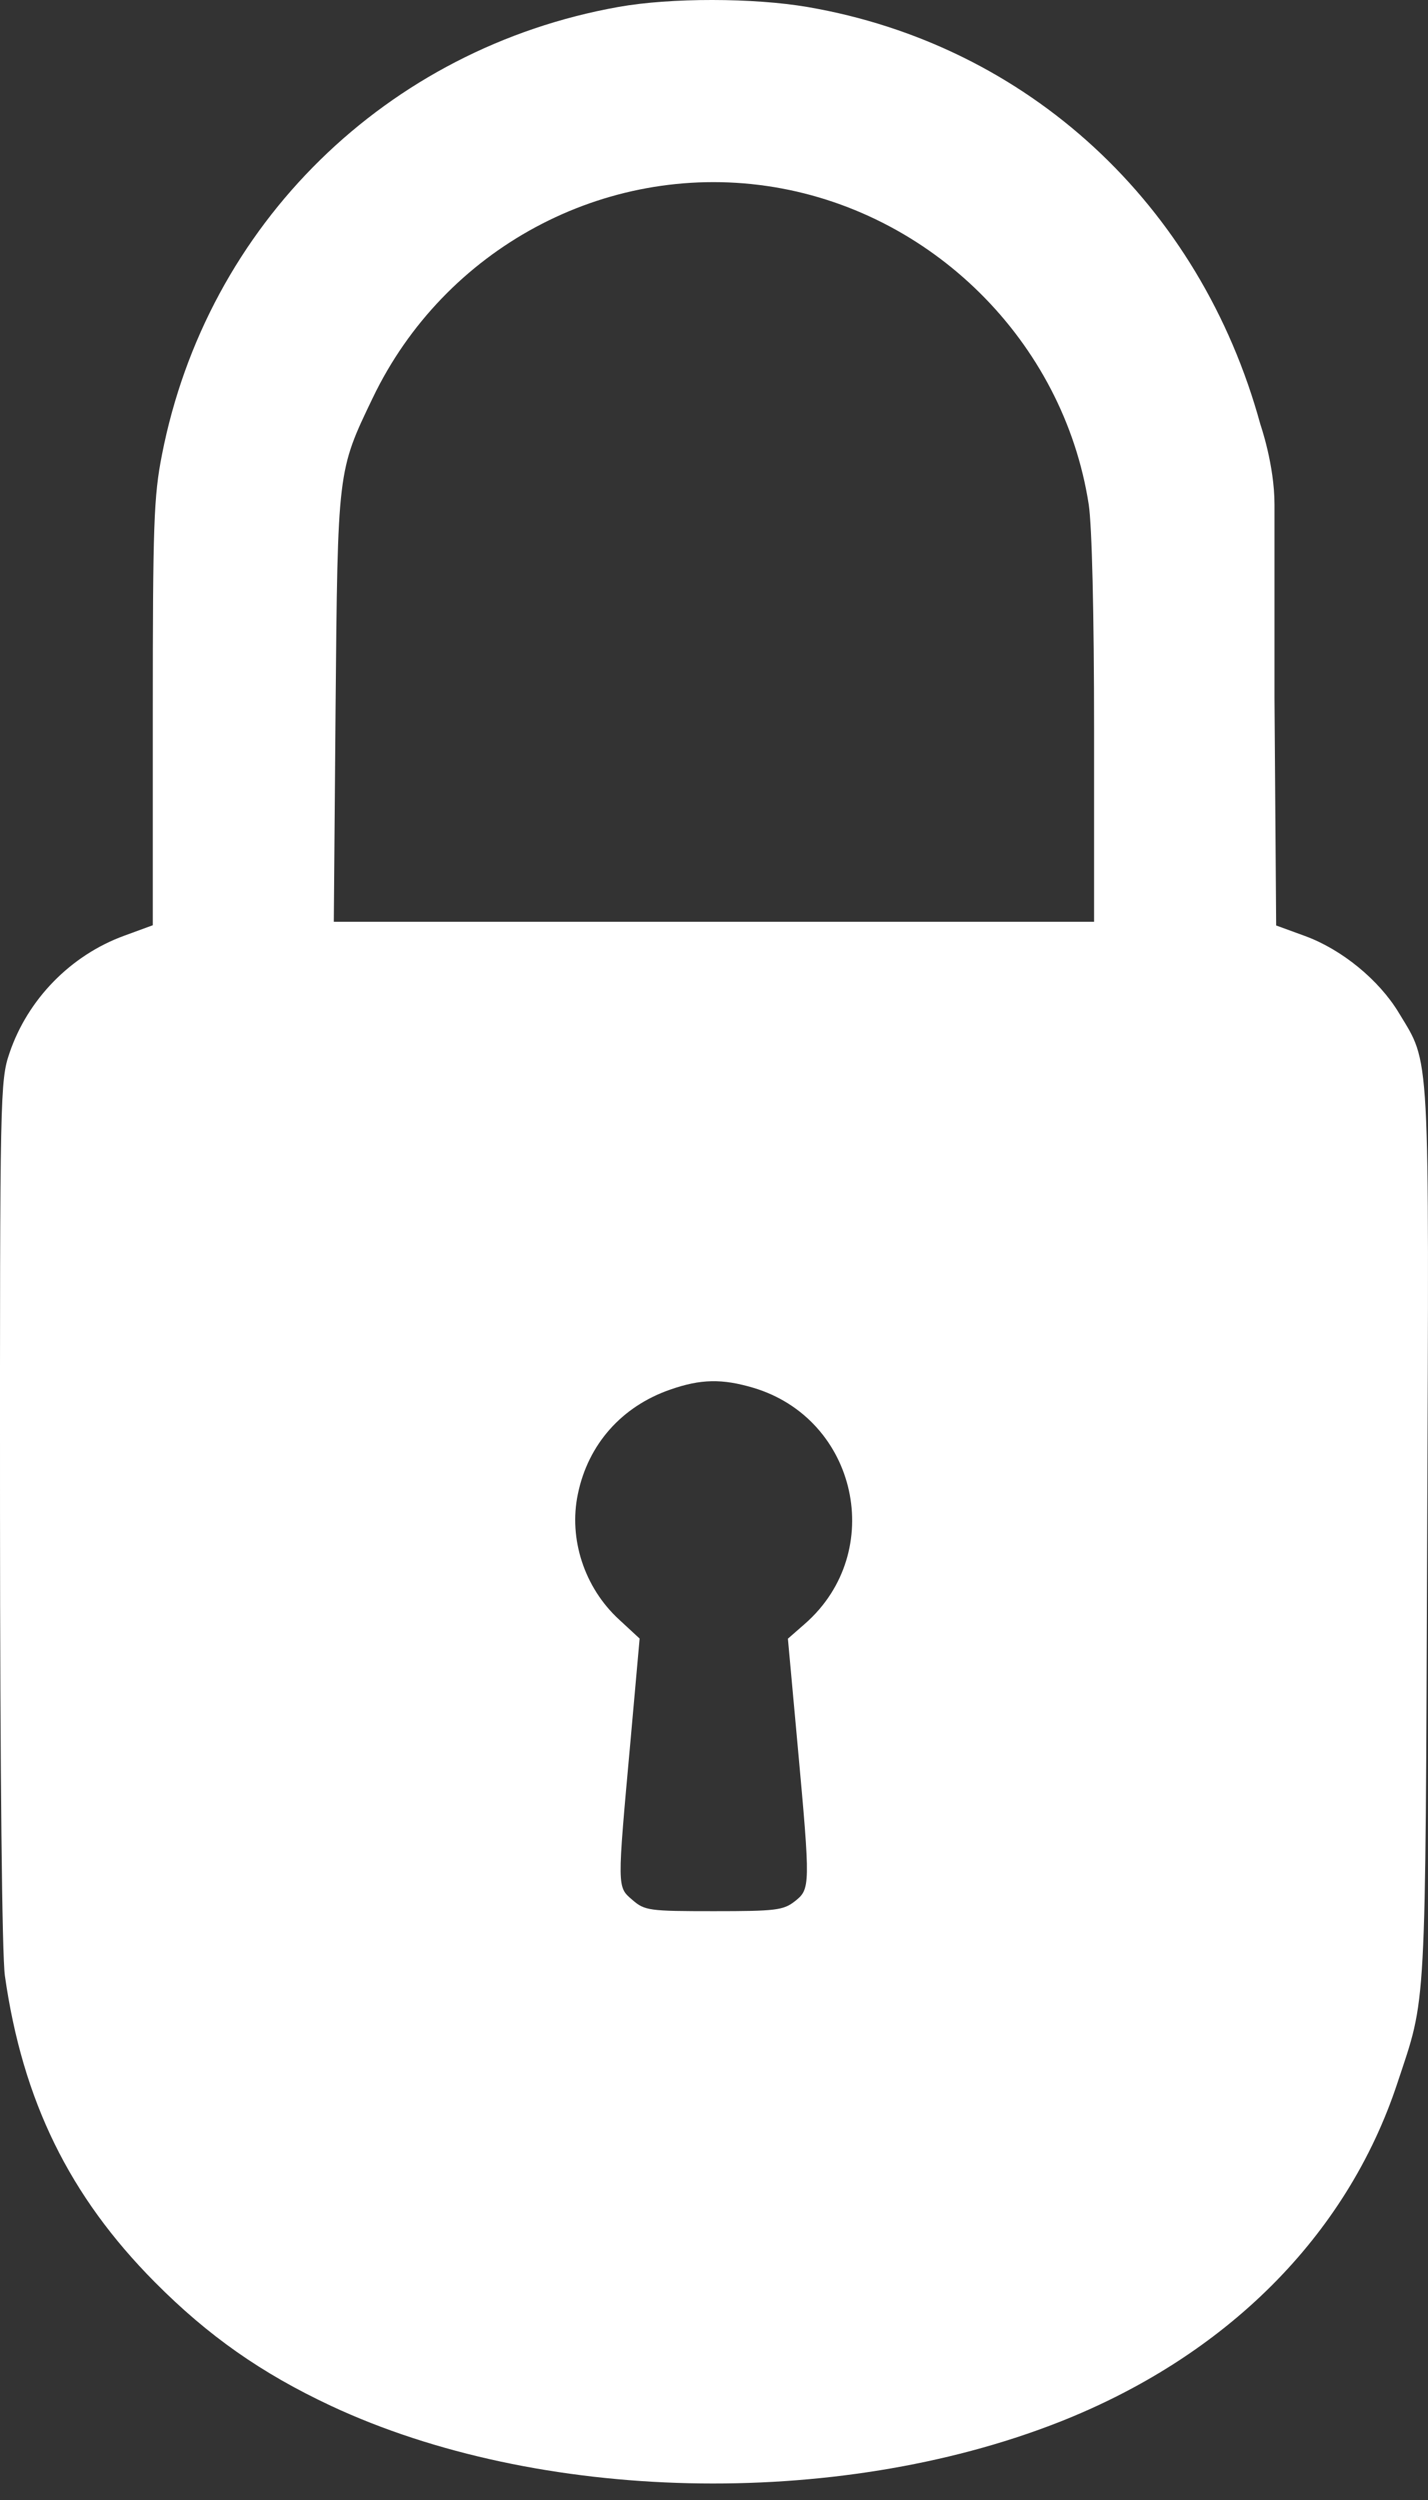 <svg width="12" height="21" viewBox="0 0 12 21" fill="none" xmlns="http://www.w3.org/2000/svg">
<rect x="0" y="0" width="12" height="21" fill="#333333" stroke="none"/>
<path fill-rule="evenodd" clip-rule="evenodd" d="M5.199 0.058C3.249 0.405 1.739 1.885 1.361 3.82C1.292 4.17 1.284 4.404 1.284 5.992V7.772L1.044 7.86C0.594 8.024 0.233 8.394 0.08 8.845C0.001 9.077 -0.001 9.182 9.19416e-05 12.699C0.001 14.879 0.017 16.427 0.041 16.596C0.19 17.645 0.582 18.446 1.302 19.171C1.749 19.621 2.196 19.935 2.781 20.209C4.525 21.024 7.02 21.081 8.891 20.349C10.303 19.796 11.318 18.782 11.742 17.5C11.989 16.755 11.977 16.974 11.993 12.888C12.009 8.751 12.02 8.948 11.755 8.508C11.588 8.231 11.275 7.975 10.965 7.862L10.724 7.774L10.71 5.861C10.71 5.861 10.71 4.544 10.71 4.238C10.71 3.905 10.592 3.567 10.592 3.567C10.085 1.712 8.637 0.377 6.787 0.059C6.331 -0.019 5.637 -0.02 5.199 0.058ZM6.442 1.562C7.82 1.761 8.937 2.864 9.149 4.238C9.176 4.414 9.194 5.153 9.194 6.135V7.743H5.999H2.805L2.82 5.946C2.838 3.943 2.836 3.959 3.132 3.343C3.734 2.088 5.078 1.365 6.442 1.562ZM6.329 11.657C7.206 11.918 7.452 13.036 6.765 13.639L6.621 13.765L6.703 14.664C6.811 15.846 6.81 15.868 6.679 15.971C6.583 16.046 6.519 16.054 5.999 16.054C5.454 16.054 5.418 16.049 5.315 15.96C5.185 15.848 5.185 15.873 5.298 14.627L5.375 13.764L5.201 13.603C4.911 13.336 4.777 12.927 4.856 12.55C4.942 12.132 5.225 11.813 5.634 11.672C5.889 11.583 6.068 11.58 6.329 11.657Z" fill="white"/>
</svg>
